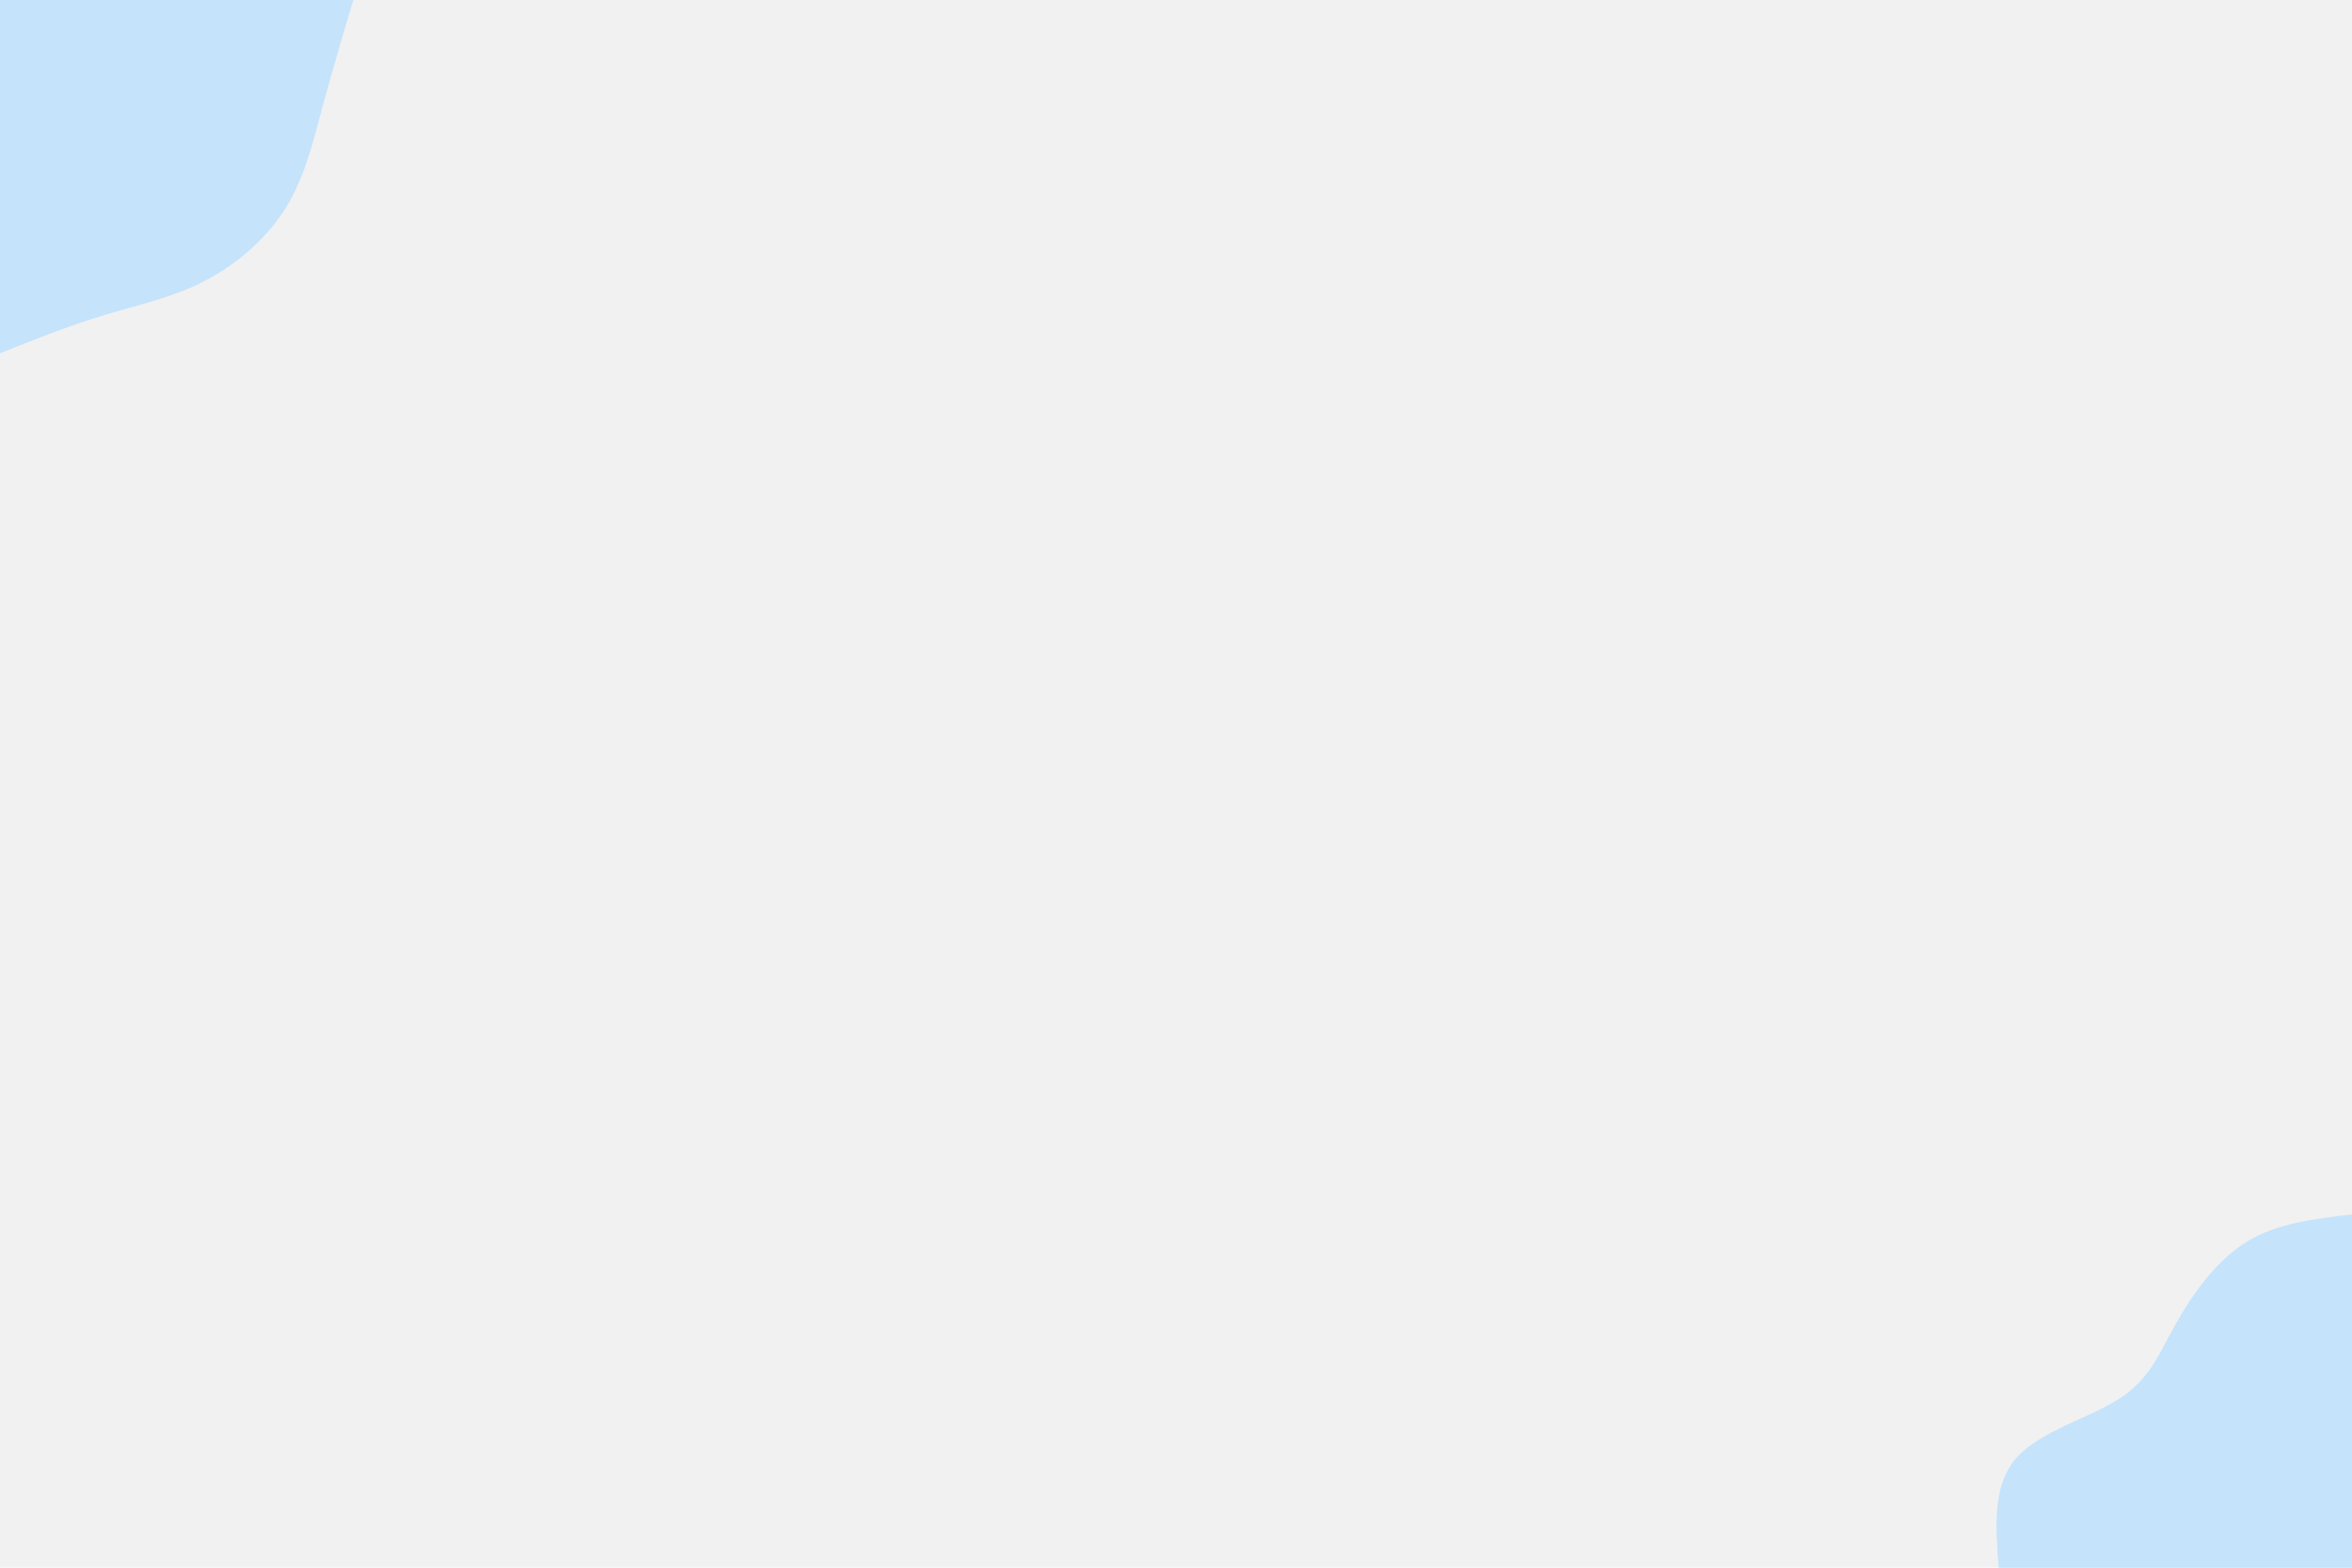 <svg id="visual" viewBox="0 0 900 600" width="900" height="600" xmlns="http://www.w3.org/2000/svg" xmlns:xlink="http://www.w3.org/1999/xlink" version="1.1"><rect x="0" y="0" width="900" height="600" fill="#f1f1f1"></rect><defs><linearGradient id="grad1_0" x1="33.3%" y1="100%" x2="100%" y2="0%"><stop offset="20%" stop-color="#f1f1f1" stop-opacity="1"></stop><stop offset="80%" stop-color="#f1f1f1" stop-opacity="1"></stop></linearGradient></defs><defs><linearGradient id="grad2_0" x1="0%" y1="100%" x2="66.7%" y2="0%"><stop offset="20%" stop-color="#f1f1f1" stop-opacity="1"></stop><stop offset="80%" stop-color="#f1f1f1" stop-opacity="1"></stop></linearGradient></defs><g transform="translate(900, 600)"><path d="M-135.2 0C-136.4 -15.7 -137.6 -31.4 -128.6 -41.8C-119.6 -52.2 -100.4 -57.3 -89 -64.7C-77.6 -72 -73.9 -81.7 -67.6 -93C-61.3 -104.3 -52.2 -117.3 -40.5 -124.6C-28.8 -131.9 -14.4 -133.5 0 -135.2L0 0Z" fill="#c5e3fb"></path></g><g transform="translate(0, 0)"><path d="M135.2 0C131.2 13.3 127.3 26.6 123.6 40.2C120 53.7 116.7 67.6 109.4 79.5C102 91.3 90.6 101.2 78.2 107.6C65.8 114 52.4 116.8 39.2 120.8C26.1 124.8 13 130 0 135.2L0 0Z" fill="#c5e3fb"></path></g></svg>